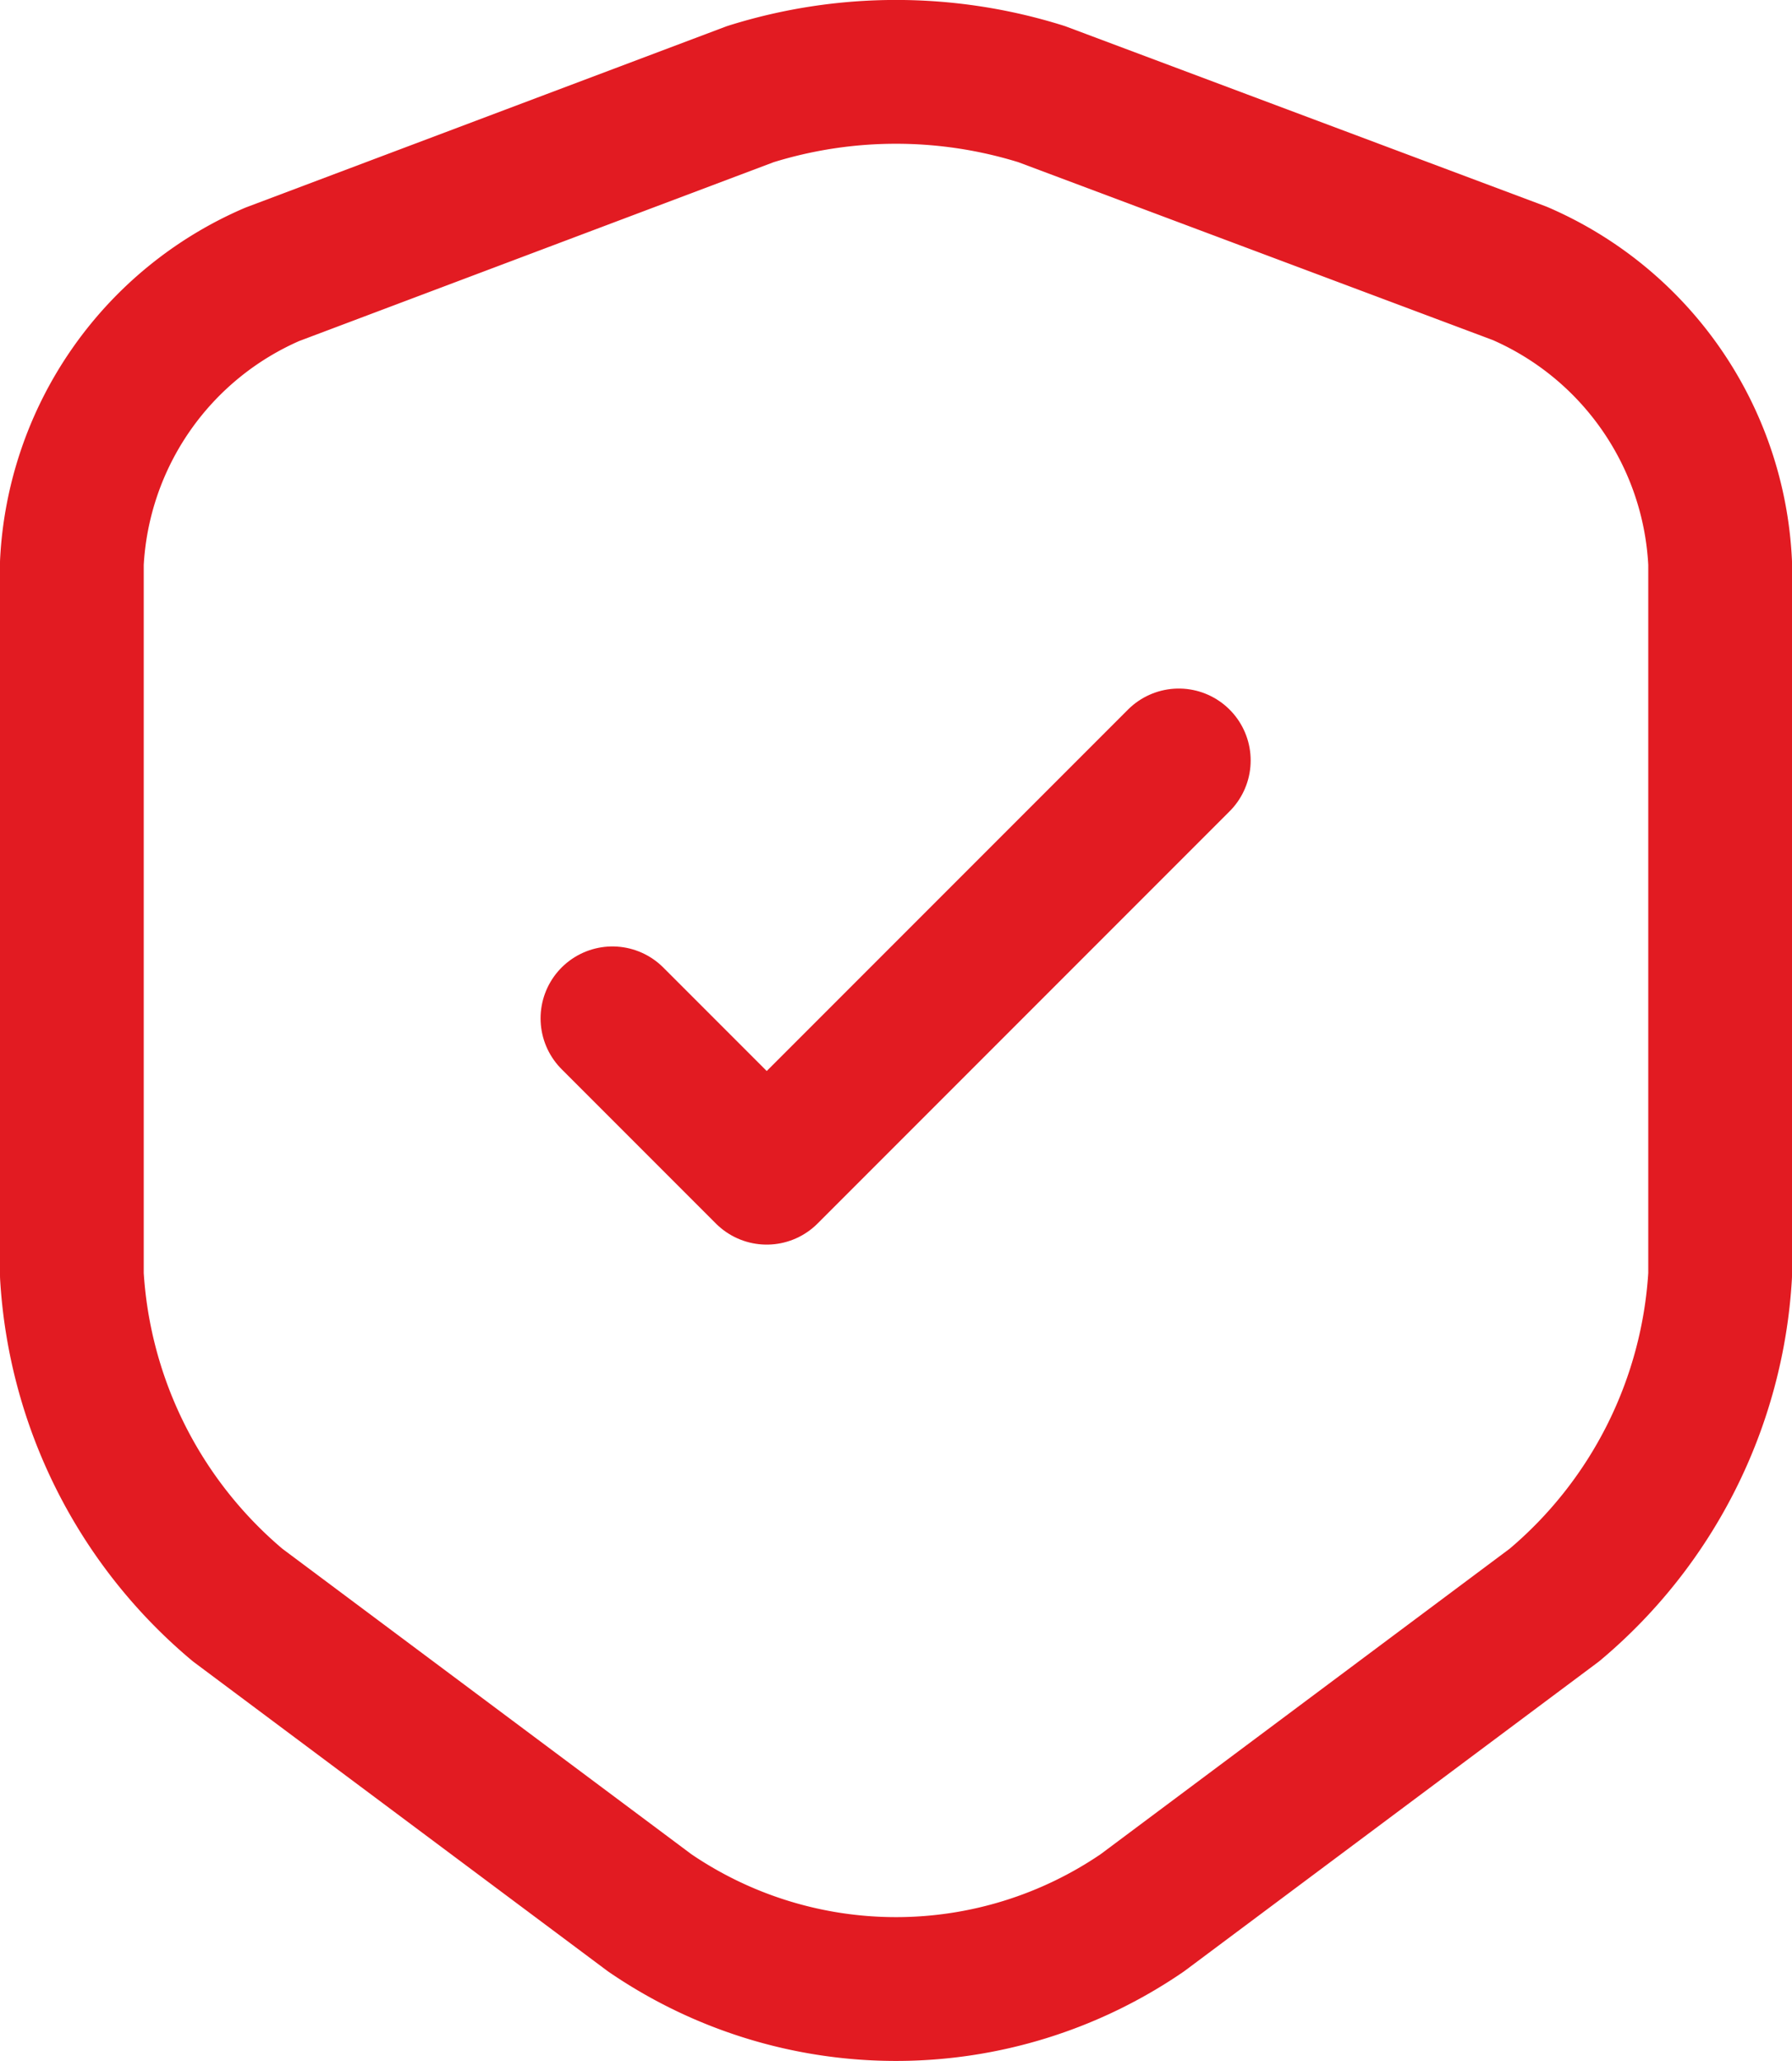 <svg id="Layer_1" data-name="Layer 1" xmlns="http://www.w3.org/2000/svg" viewBox="0 0 18.7 21.497"><defs><style>.cls-1{fill:none;stroke:#e21b22;stroke-linecap:round;stroke-linejoin:round;stroke-width:1.5px;}</style></defs><title>payment</title><path class="cls-1" d="M8.49,1.156l-4.99,1.88a3.47,3.47,0,0,0-2.09,3.01v7.43a4.862,4.862,0,0,0,1.73,3.44l4.3,3.21a4.552,4.552,0,0,0,5.14,0l4.3-3.21a4.862,4.862,0,0,0,1.73-3.44v-7.43a3.472,3.472,0,0,0-2.09-3.02l-4.99-1.87A5.085,5.085,0,0,0,8.49,1.156Z" transform="translate(-0.66 -0.174)"/><path class="cls-1" d="M7.051,10.796l1.61,1.61,4.3-4.3" transform="translate(-0.66 -0.174)"/></svg>